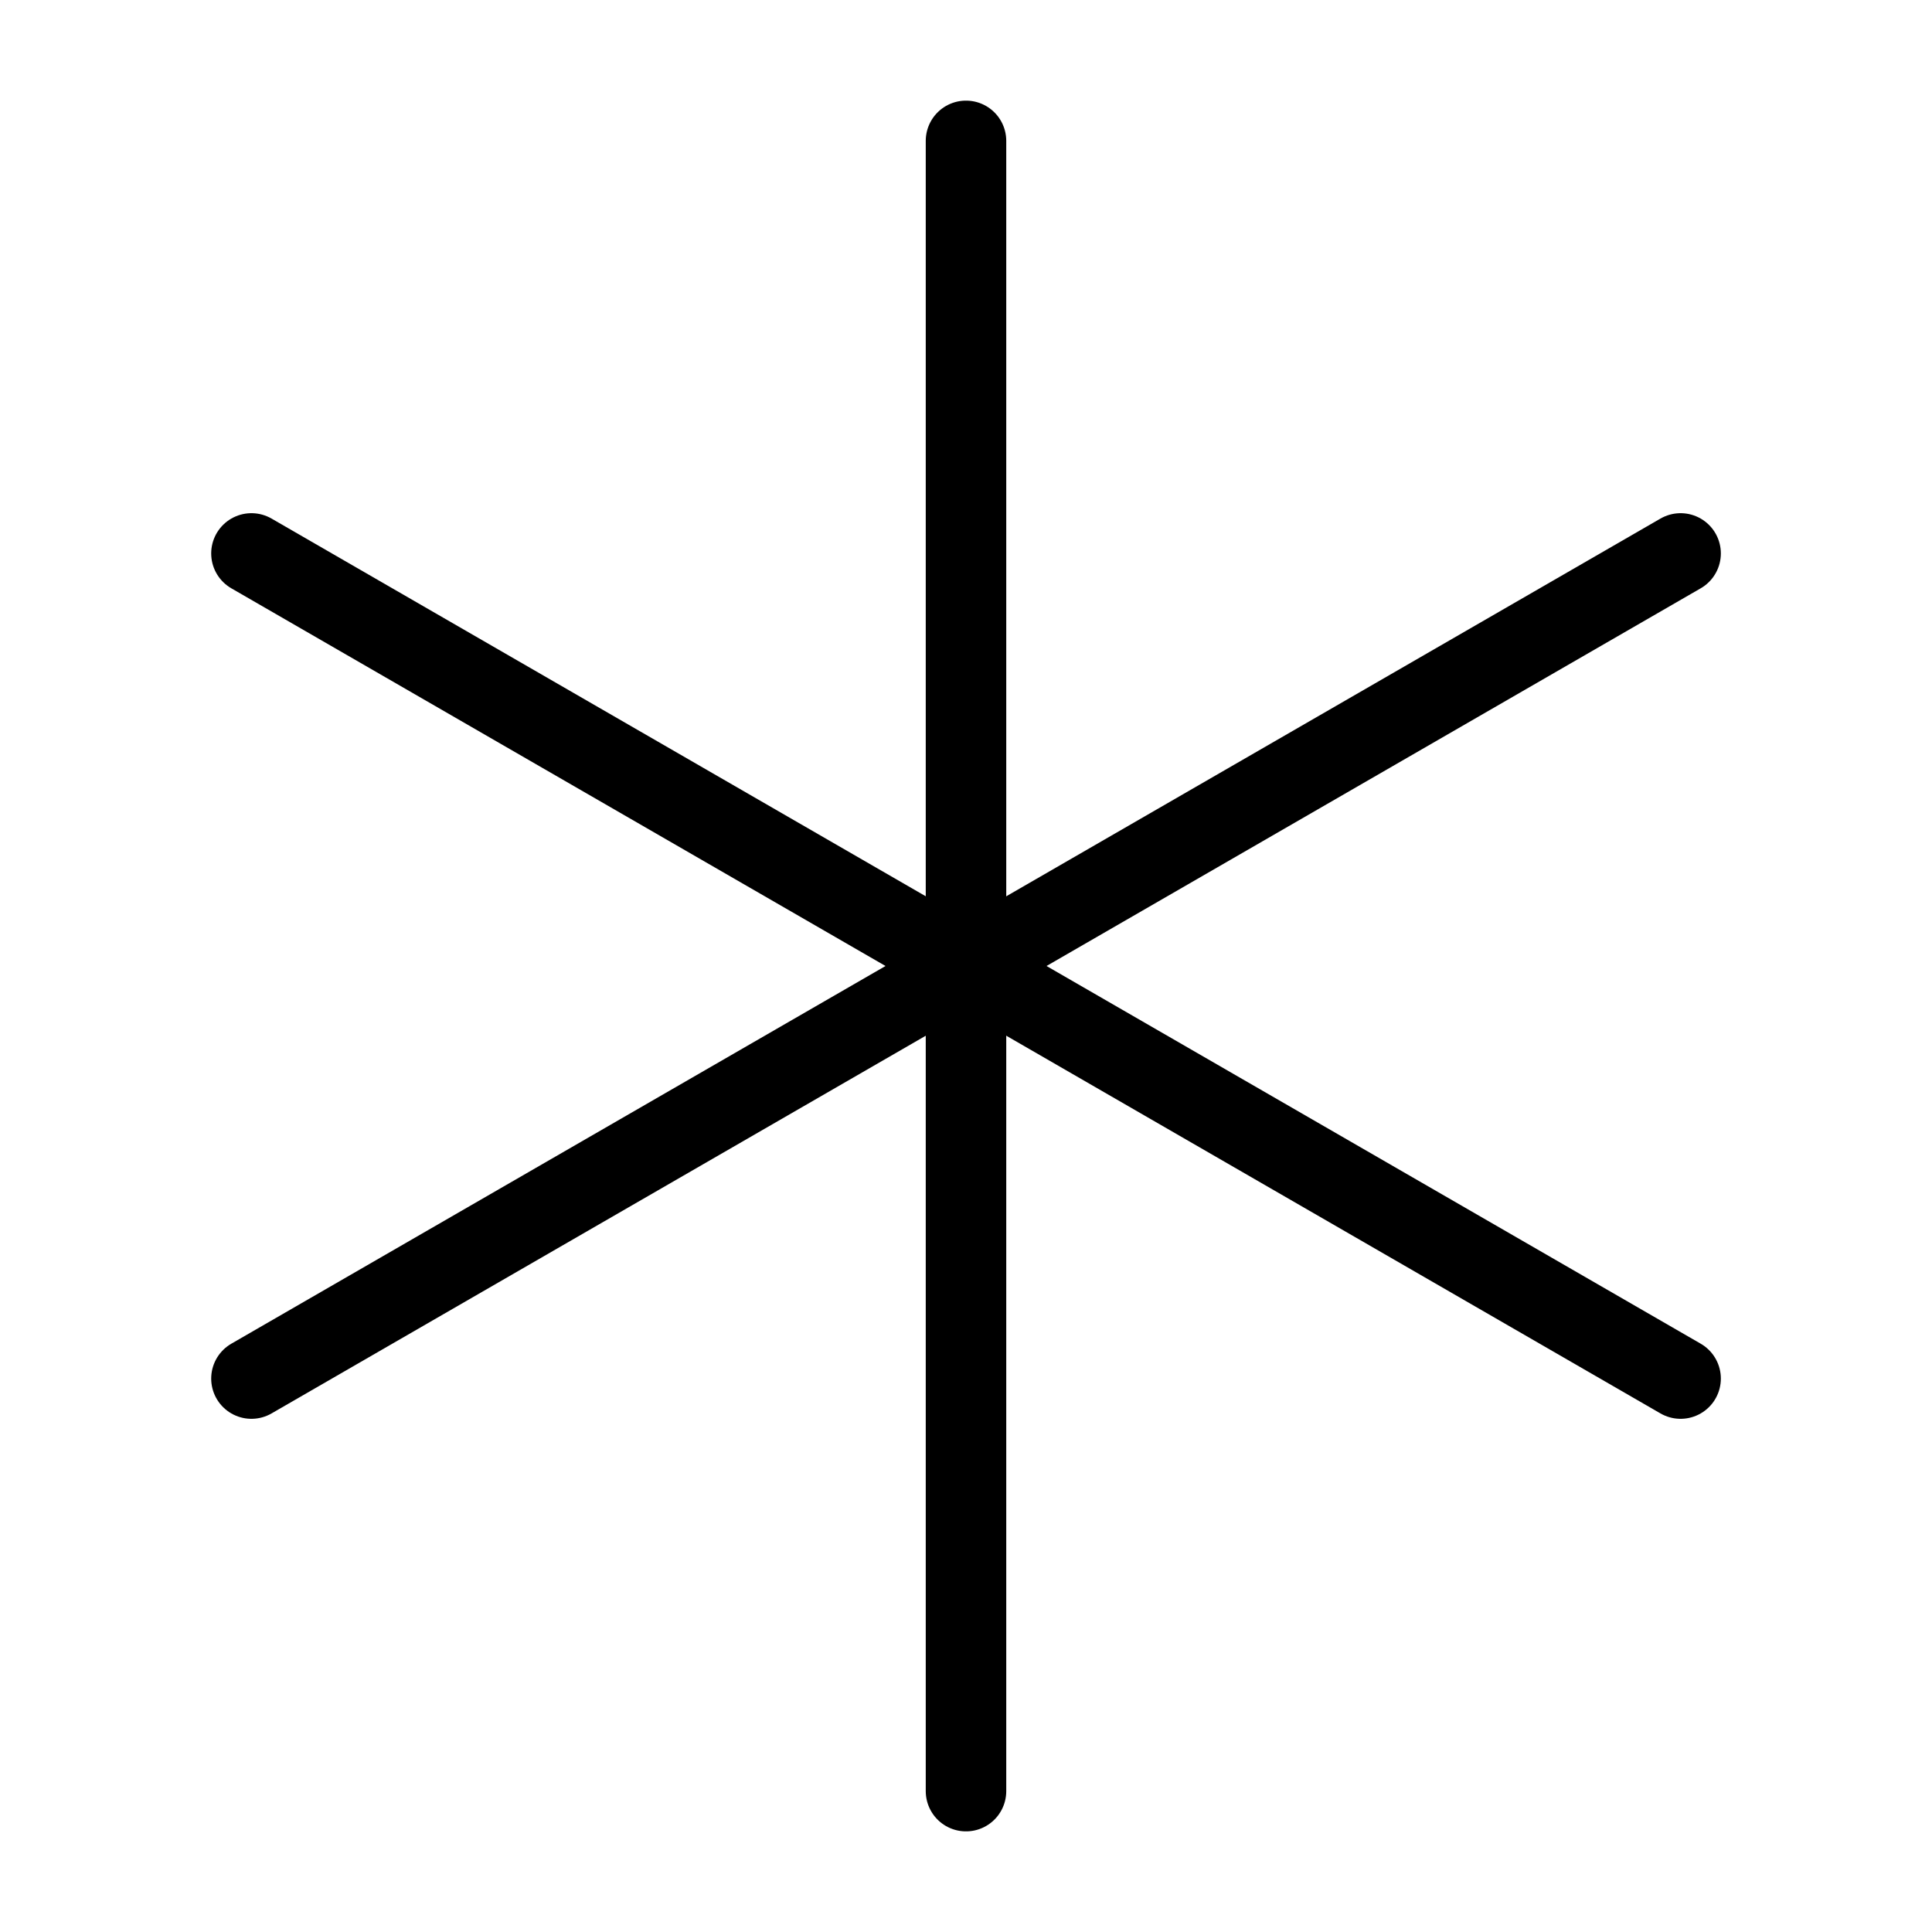 <svg xmlns="http://www.w3.org/2000/svg" viewBox="0 0 48 48"><defs><style>.a{stroke-width:2px;stroke-width:2px;fill:none;stroke:#000;stroke-linecap:round;stroke-linejoin:round;}</style></defs><line class="a" x1="24" y1="44.5" x2="24" y2="3.5"/><line class="a" x1="41.754" y1="34.25" x2="6.247" y2="13.75"/><line class="a" x1="41.754" y1="13.75" x2="6.247" y2="34.25"/></svg>